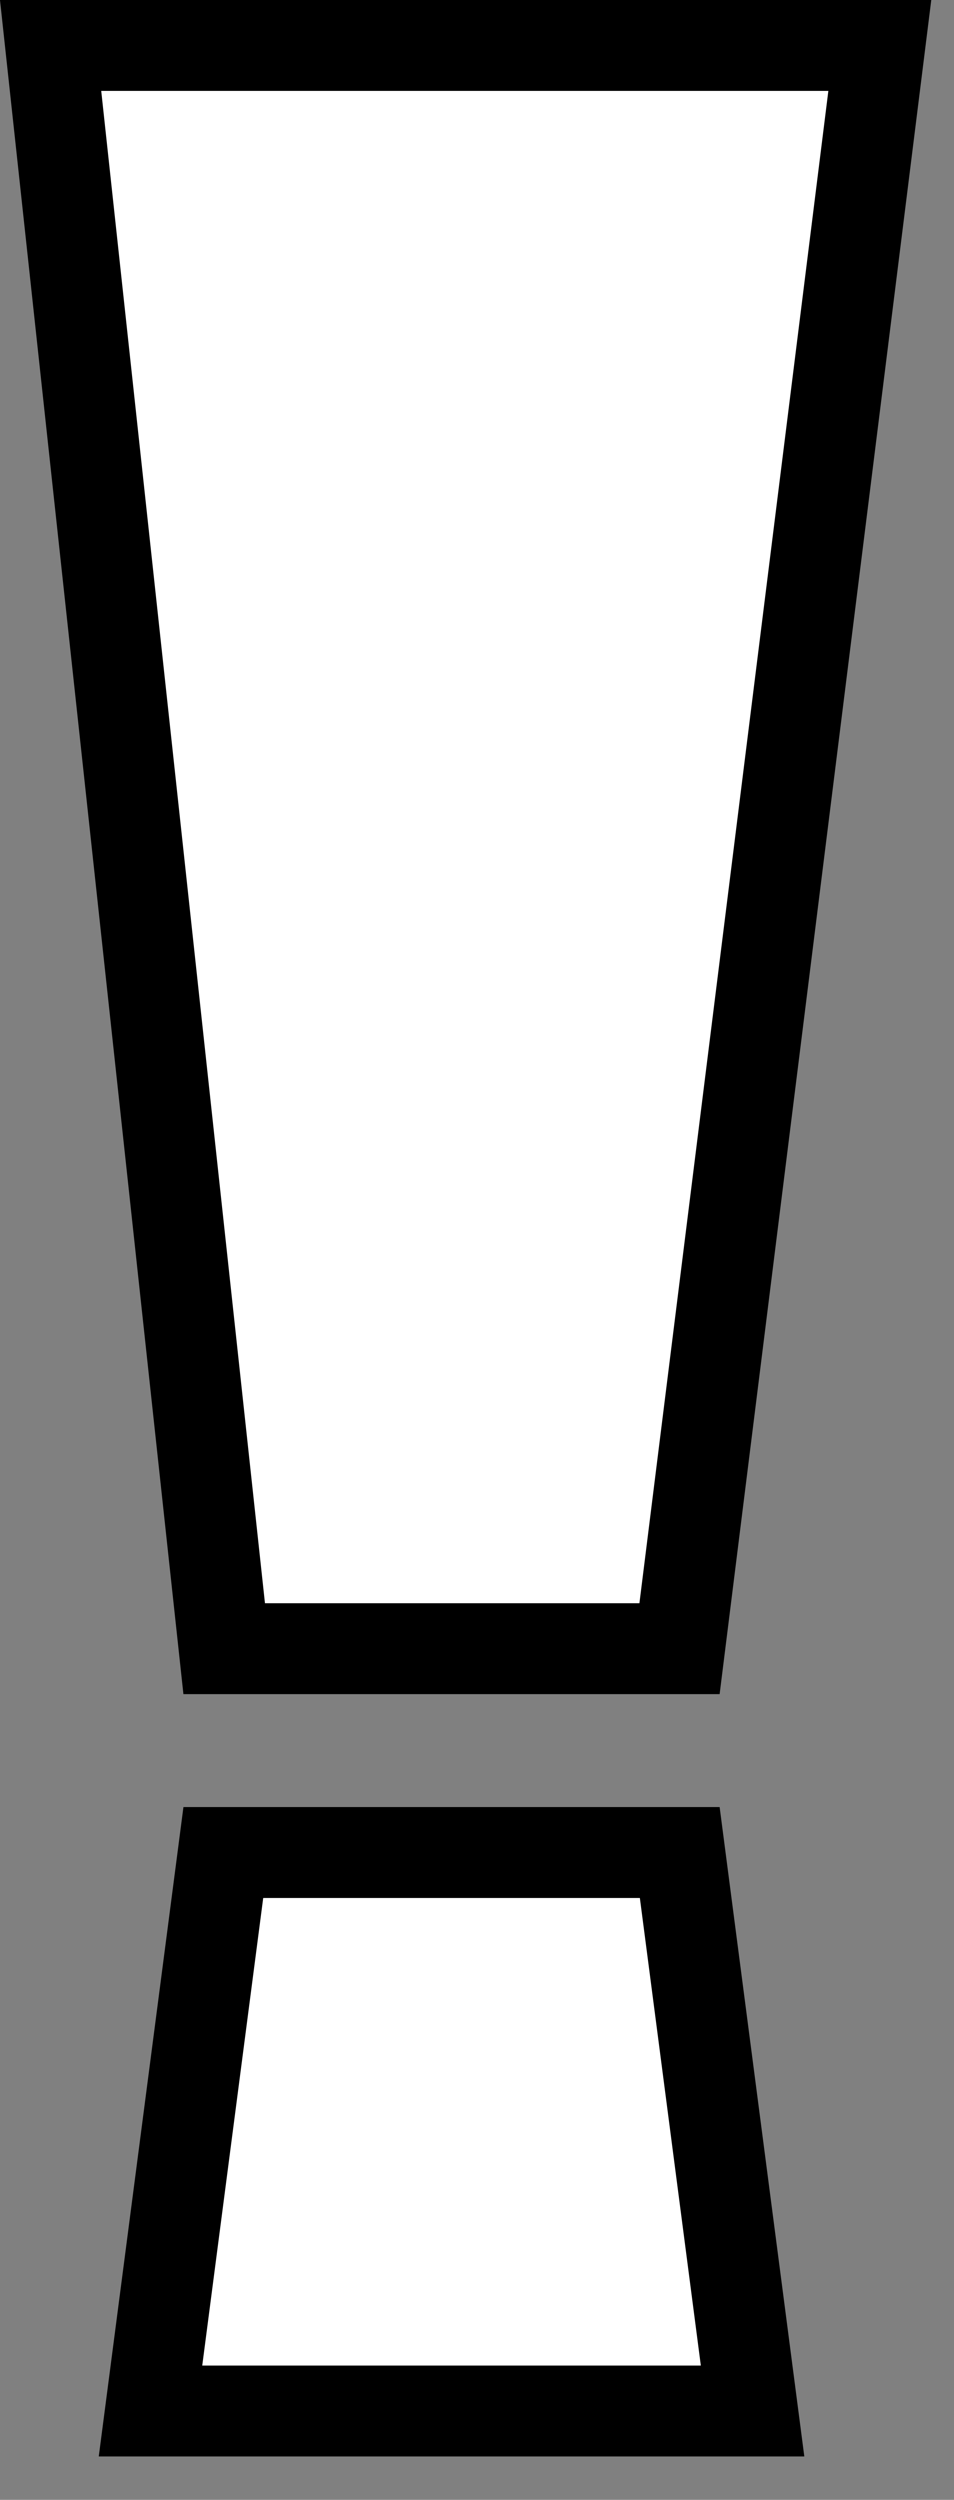 <svg width="21" height="55" viewBox="0 0 21 55" fill="none" xmlns="http://www.w3.org/2000/svg">
    <rect x="0" y="0" width="21" height="55" fill="#808080" stroke="none"/>
    <path d="M3.313 53.045L4.916 40.758H14.963L16.566 53.045H3.313Z" fill="white" stroke="black" stroke-width="2"/>
    <path d="M4.935 36.273L1.114 1H19.367L14.958 36.273H4.935Z" fill="white" stroke="black" stroke-width="2"/>
</svg>
